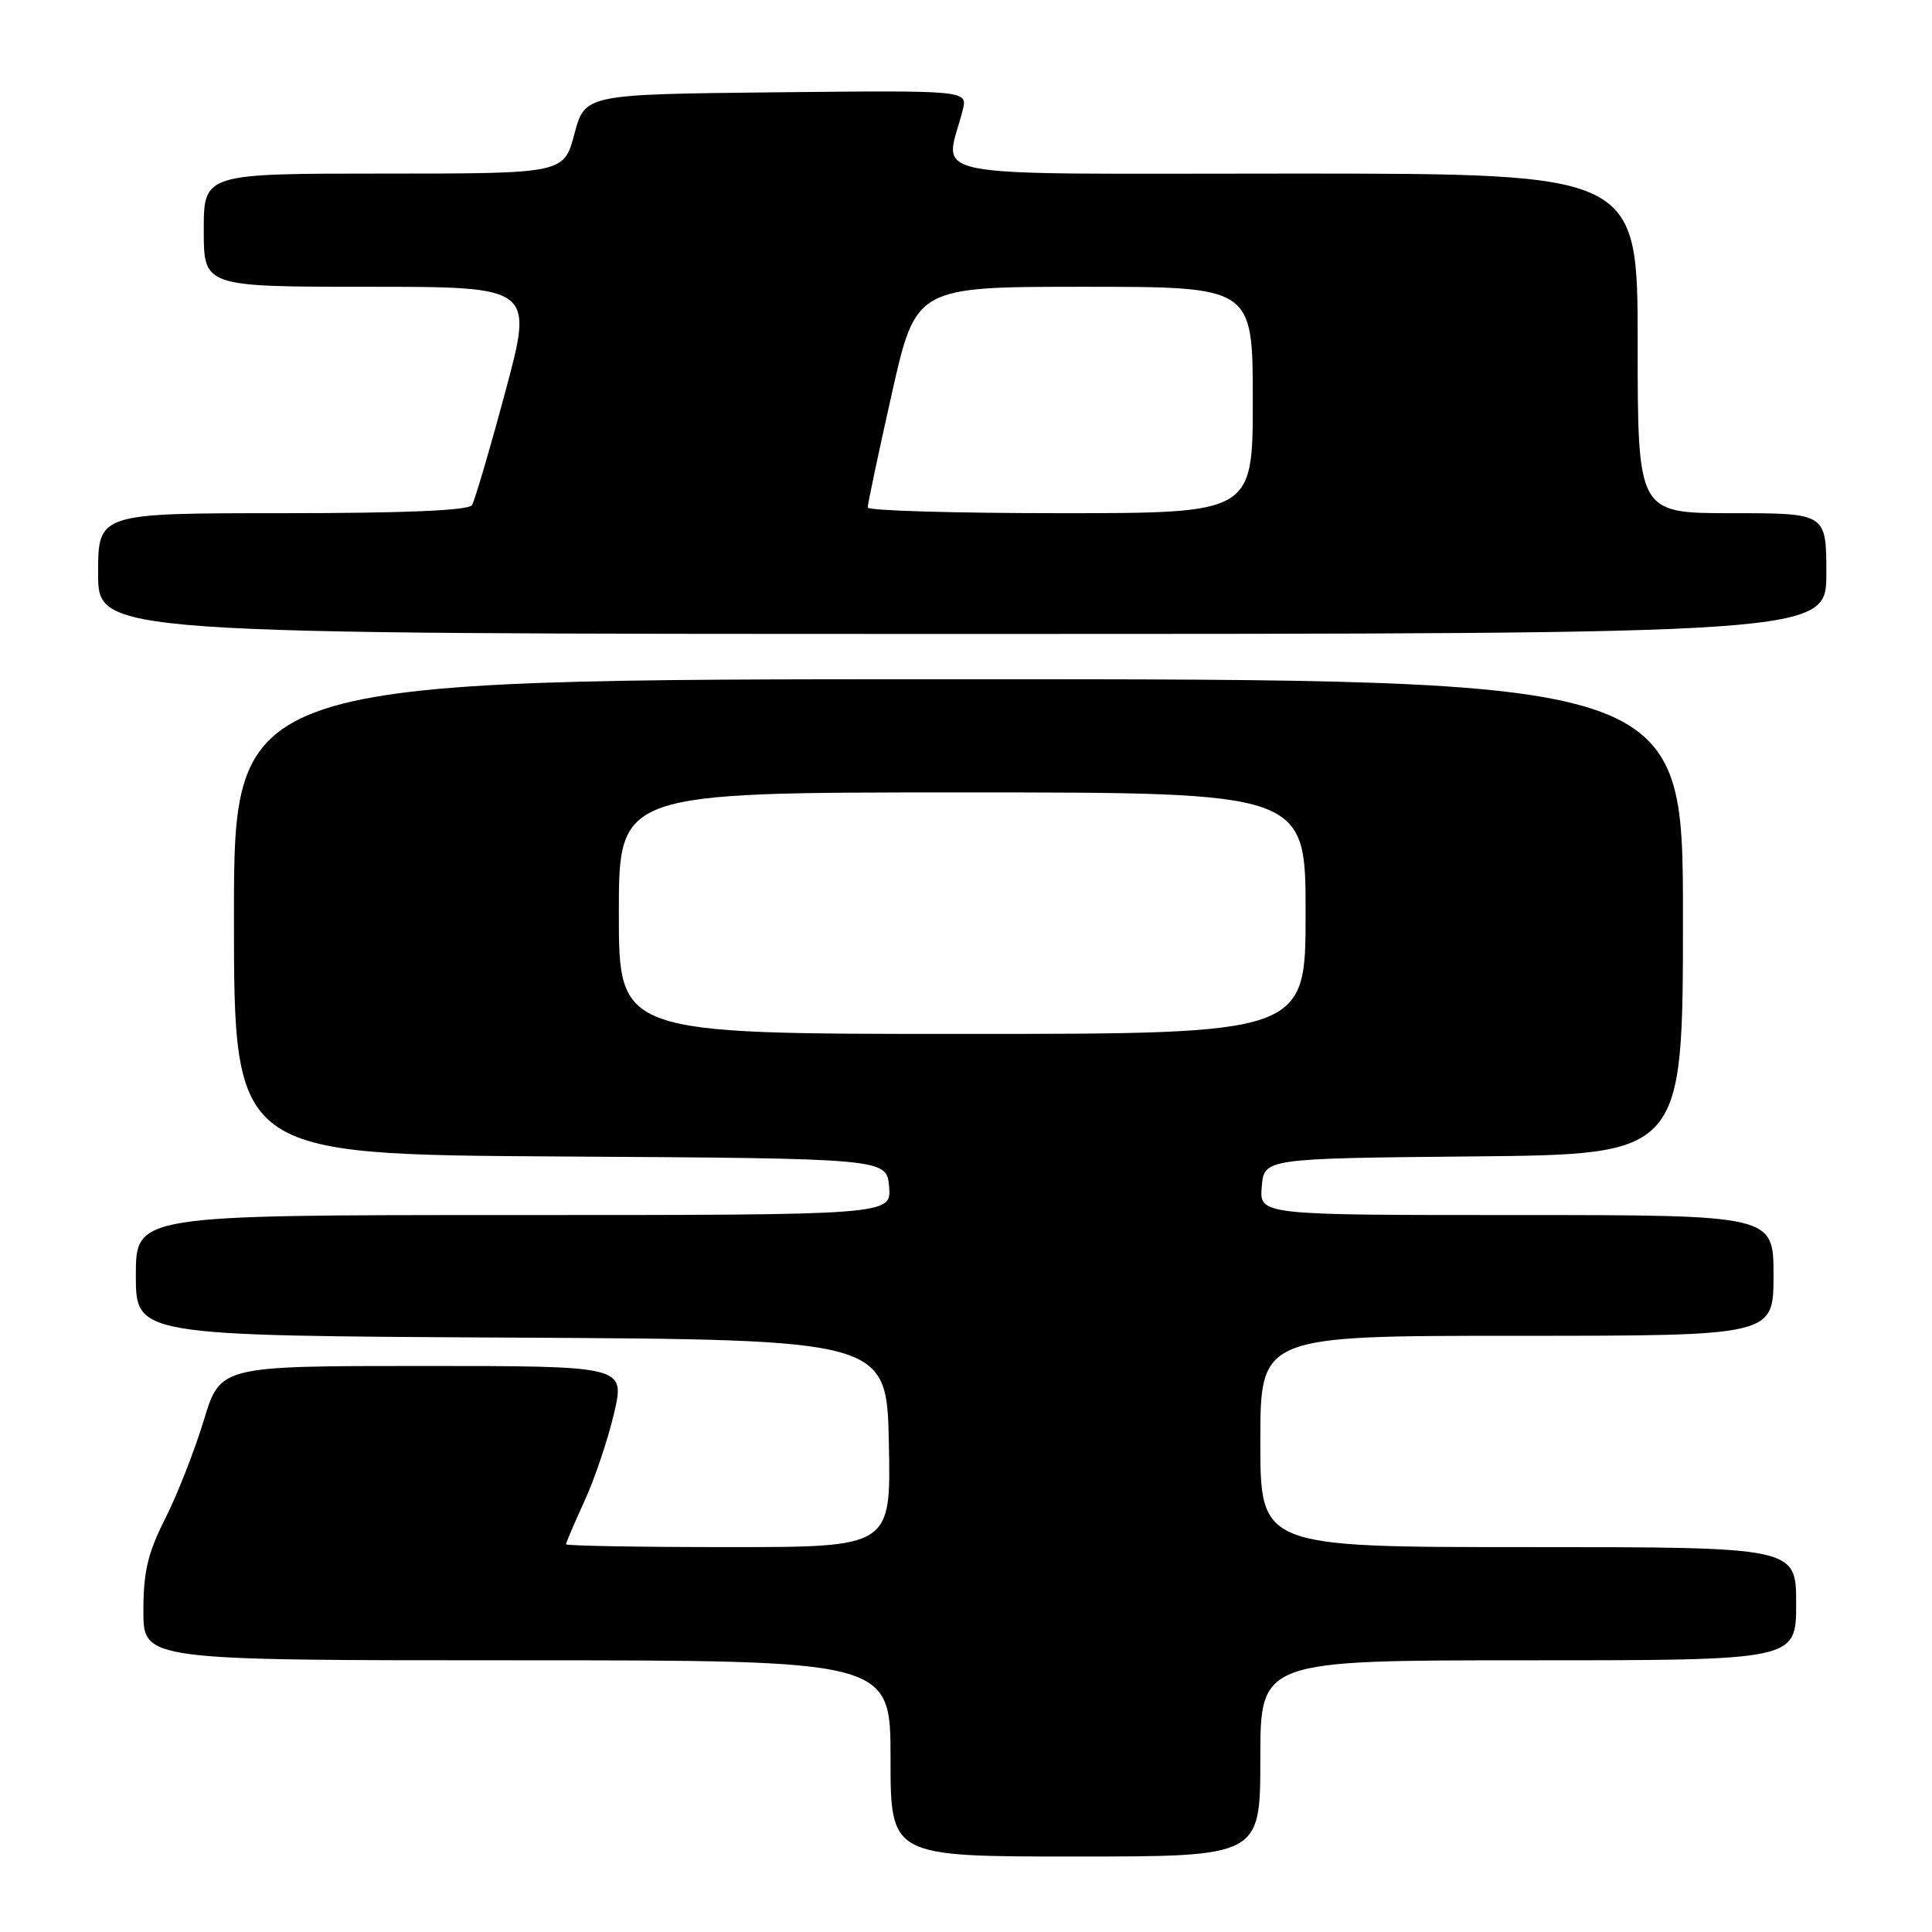 <?xml version="1.0" encoding="UTF-8" standalone="no"?>
<!DOCTYPE svg PUBLIC "-//W3C//DTD SVG 1.1//EN" "http://www.w3.org/Graphics/SVG/1.1/DTD/svg11.dtd" >
<svg xmlns="http://www.w3.org/2000/svg" xmlns:xlink="http://www.w3.org/1999/xlink" version="1.1" viewBox="0 0 256 256">
 <g >
 <path fill="currentColor"
d=" M 167.00 233.00 C 167.00 220.00 167.00 220.00 202.50 220.00 C 238.00 220.00 238.00 220.00 238.00 212.50 C 238.00 205.00 238.00 205.00 202.50 205.00 C 167.00 205.00 167.00 205.00 167.00 191.00 C 167.00 177.00 167.00 177.00 201.00 177.00 C 235.00 177.00 235.00 177.00 235.00 169.00 C 235.00 161.00 235.00 161.00 200.94 161.00 C 166.88 161.00 166.88 161.00 167.19 157.25 C 167.50 153.50 167.50 153.50 195.25 153.23 C 223.00 152.97 223.00 152.97 223.00 121.48 C 223.00 90.00 223.00 90.00 127.00 90.00 C 31.00 90.00 31.00 90.00 31.00 121.49 C 31.00 152.98 31.00 152.98 74.25 153.24 C 117.50 153.50 117.50 153.50 117.81 157.25 C 118.12 161.00 118.12 161.00 68.06 161.00 C 18.00 161.00 18.00 161.00 18.00 168.99 C 18.00 176.98 18.00 176.98 67.75 177.24 C 117.50 177.50 117.50 177.50 117.78 191.25 C 118.06 205.00 118.06 205.00 96.53 205.00 C 84.69 205.00 75.00 204.83 75.00 204.62 C 75.00 204.41 76.11 201.82 77.46 198.87 C 78.81 195.92 80.57 190.69 81.37 187.25 C 82.82 181.00 82.82 181.00 56.01 181.00 C 29.19 181.00 29.19 181.00 27.00 188.21 C 25.80 192.18 23.50 198.02 21.91 201.19 C 19.58 205.79 19.00 208.25 19.00 213.47 C 19.00 220.00 19.00 220.00 68.50 220.00 C 118.00 220.00 118.00 220.00 118.00 233.00 C 118.00 246.00 118.00 246.00 142.50 246.00 C 167.00 246.00 167.00 246.00 167.00 233.00 Z  M 242.00 76.00 C 242.00 68.00 242.00 68.00 229.50 68.00 C 217.00 68.00 217.00 68.00 217.00 45.50 C 217.00 23.00 217.00 23.00 171.38 23.00 C 120.52 23.00 125.23 23.90 127.56 14.60 C 128.23 11.97 128.23 11.97 102.87 12.23 C 77.52 12.50 77.52 12.50 76.11 17.75 C 74.71 23.00 74.71 23.00 50.86 23.00 C 27.00 23.00 27.00 23.00 27.00 30.50 C 27.00 38.00 27.00 38.00 48.85 38.00 C 70.70 38.00 70.70 38.00 66.95 51.93 C 64.89 59.60 62.90 66.35 62.54 66.93 C 62.10 67.64 53.67 68.00 37.44 68.00 C 13.00 68.00 13.00 68.00 13.00 76.00 C 13.00 84.00 13.00 84.00 127.50 84.00 C 242.00 84.00 242.00 84.00 242.00 76.00 Z  M 82.00 121.00 C 82.00 105.00 82.00 105.00 127.50 105.00 C 173.00 105.00 173.00 105.00 173.00 121.00 C 173.00 137.00 173.00 137.00 127.50 137.00 C 82.00 137.00 82.00 137.00 82.00 121.00 Z  M 114.98 67.25 C 114.96 66.84 116.39 60.09 118.15 52.25 C 121.35 38.00 121.35 38.00 143.67 38.00 C 166.00 38.00 166.00 38.00 166.00 53.00 C 166.00 68.00 166.00 68.00 140.50 68.00 C 126.47 68.00 114.99 67.66 114.98 67.25 Z "/>
</g>
</svg>